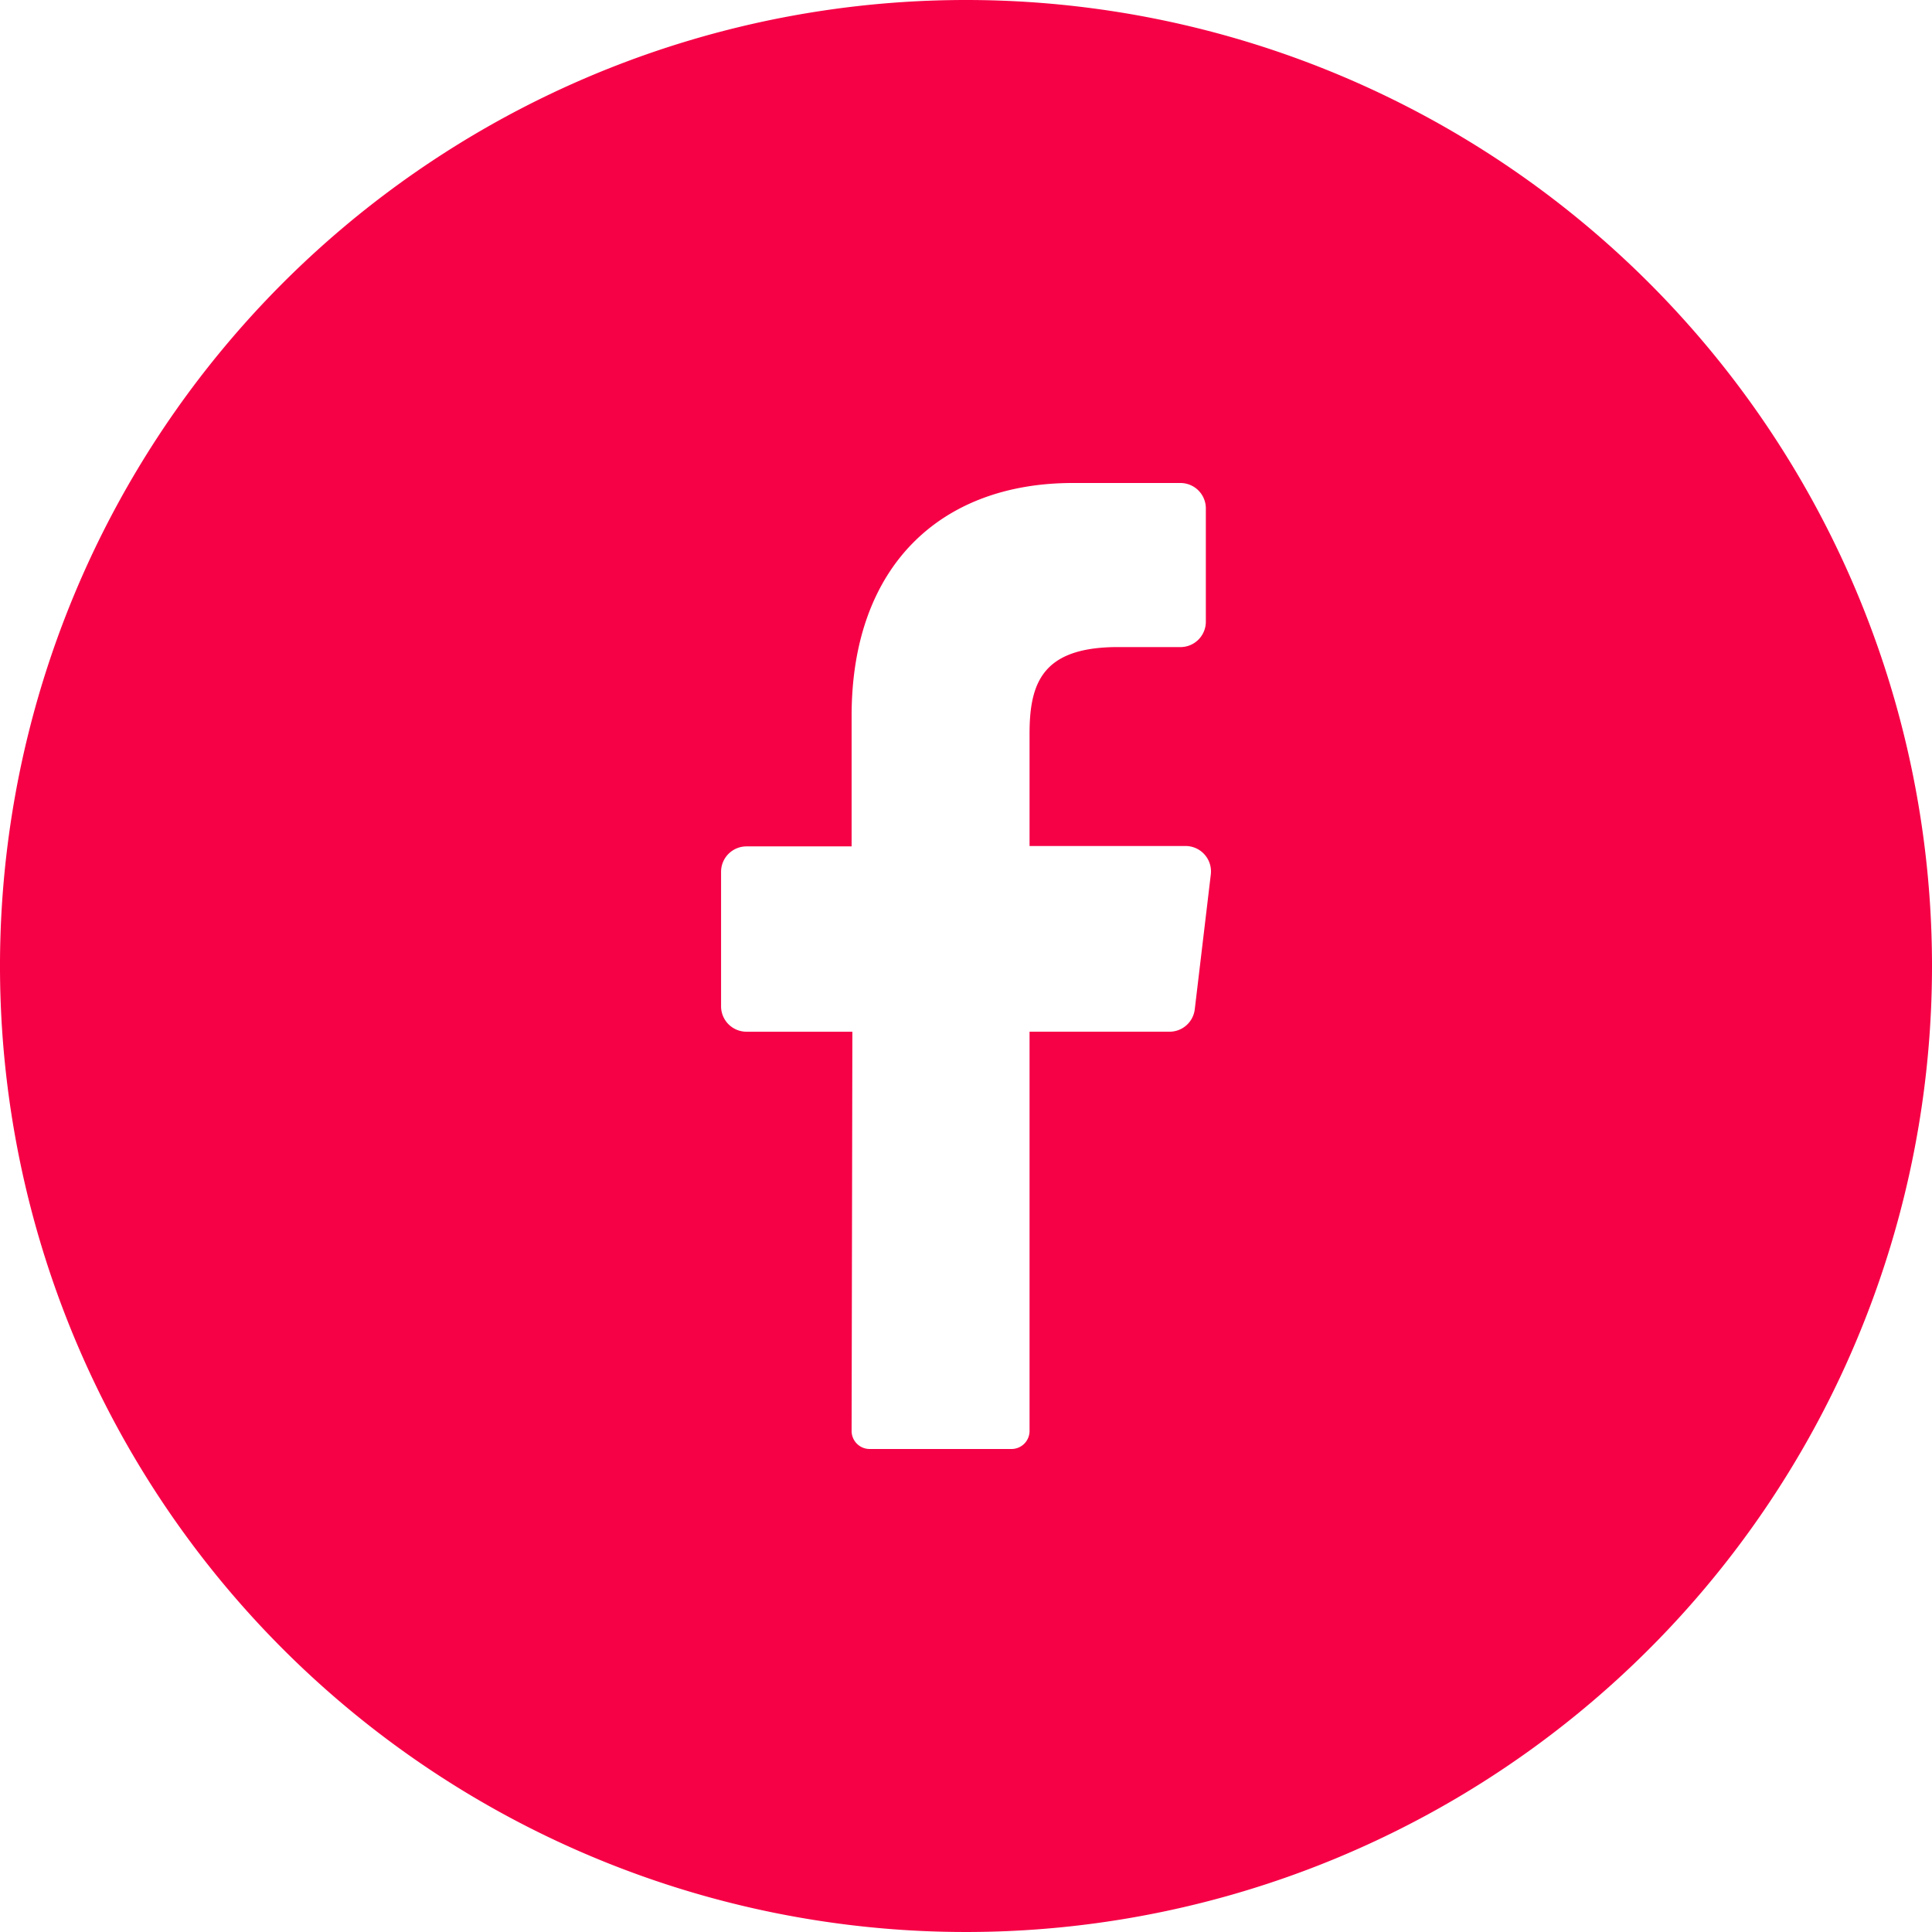 <svg fill="#F60046" height="512" viewBox="0 0 152 152" width="512" xmlns="http://www.w3.org/2000/svg"><g id="Layer_2" data-name="Layer 2"><g id="_01.facebook" data-name="01.facebook"><path d="m76 0a76 76 0 1 0 76 76 76 76 0 0 0 -76-76zm19.26 68.8-1.26 10.59a2 2 0 0 1 -2 1.78h-11v31.4a1.42 1.42 0 0 1 -1.4 1.43h-11.2a1.42 1.42 0 0 1 -1.4-1.44l.06-31.39h-8.33a2 2 0 0 1 -2-2v-10.58a2 2 0 0 1 2-2h8.27v-10.26c0-11.87 7.07-18.33 17.4-18.33h8.47a2 2 0 0 1 2 2v8.91a2 2 0 0 1 -2 2h-5.19c-5.62.09-6.68 2.78-6.68 6.8v8.85h12.32a2 2 0 0 1 1.94 2.24z"/></g></g></svg>
